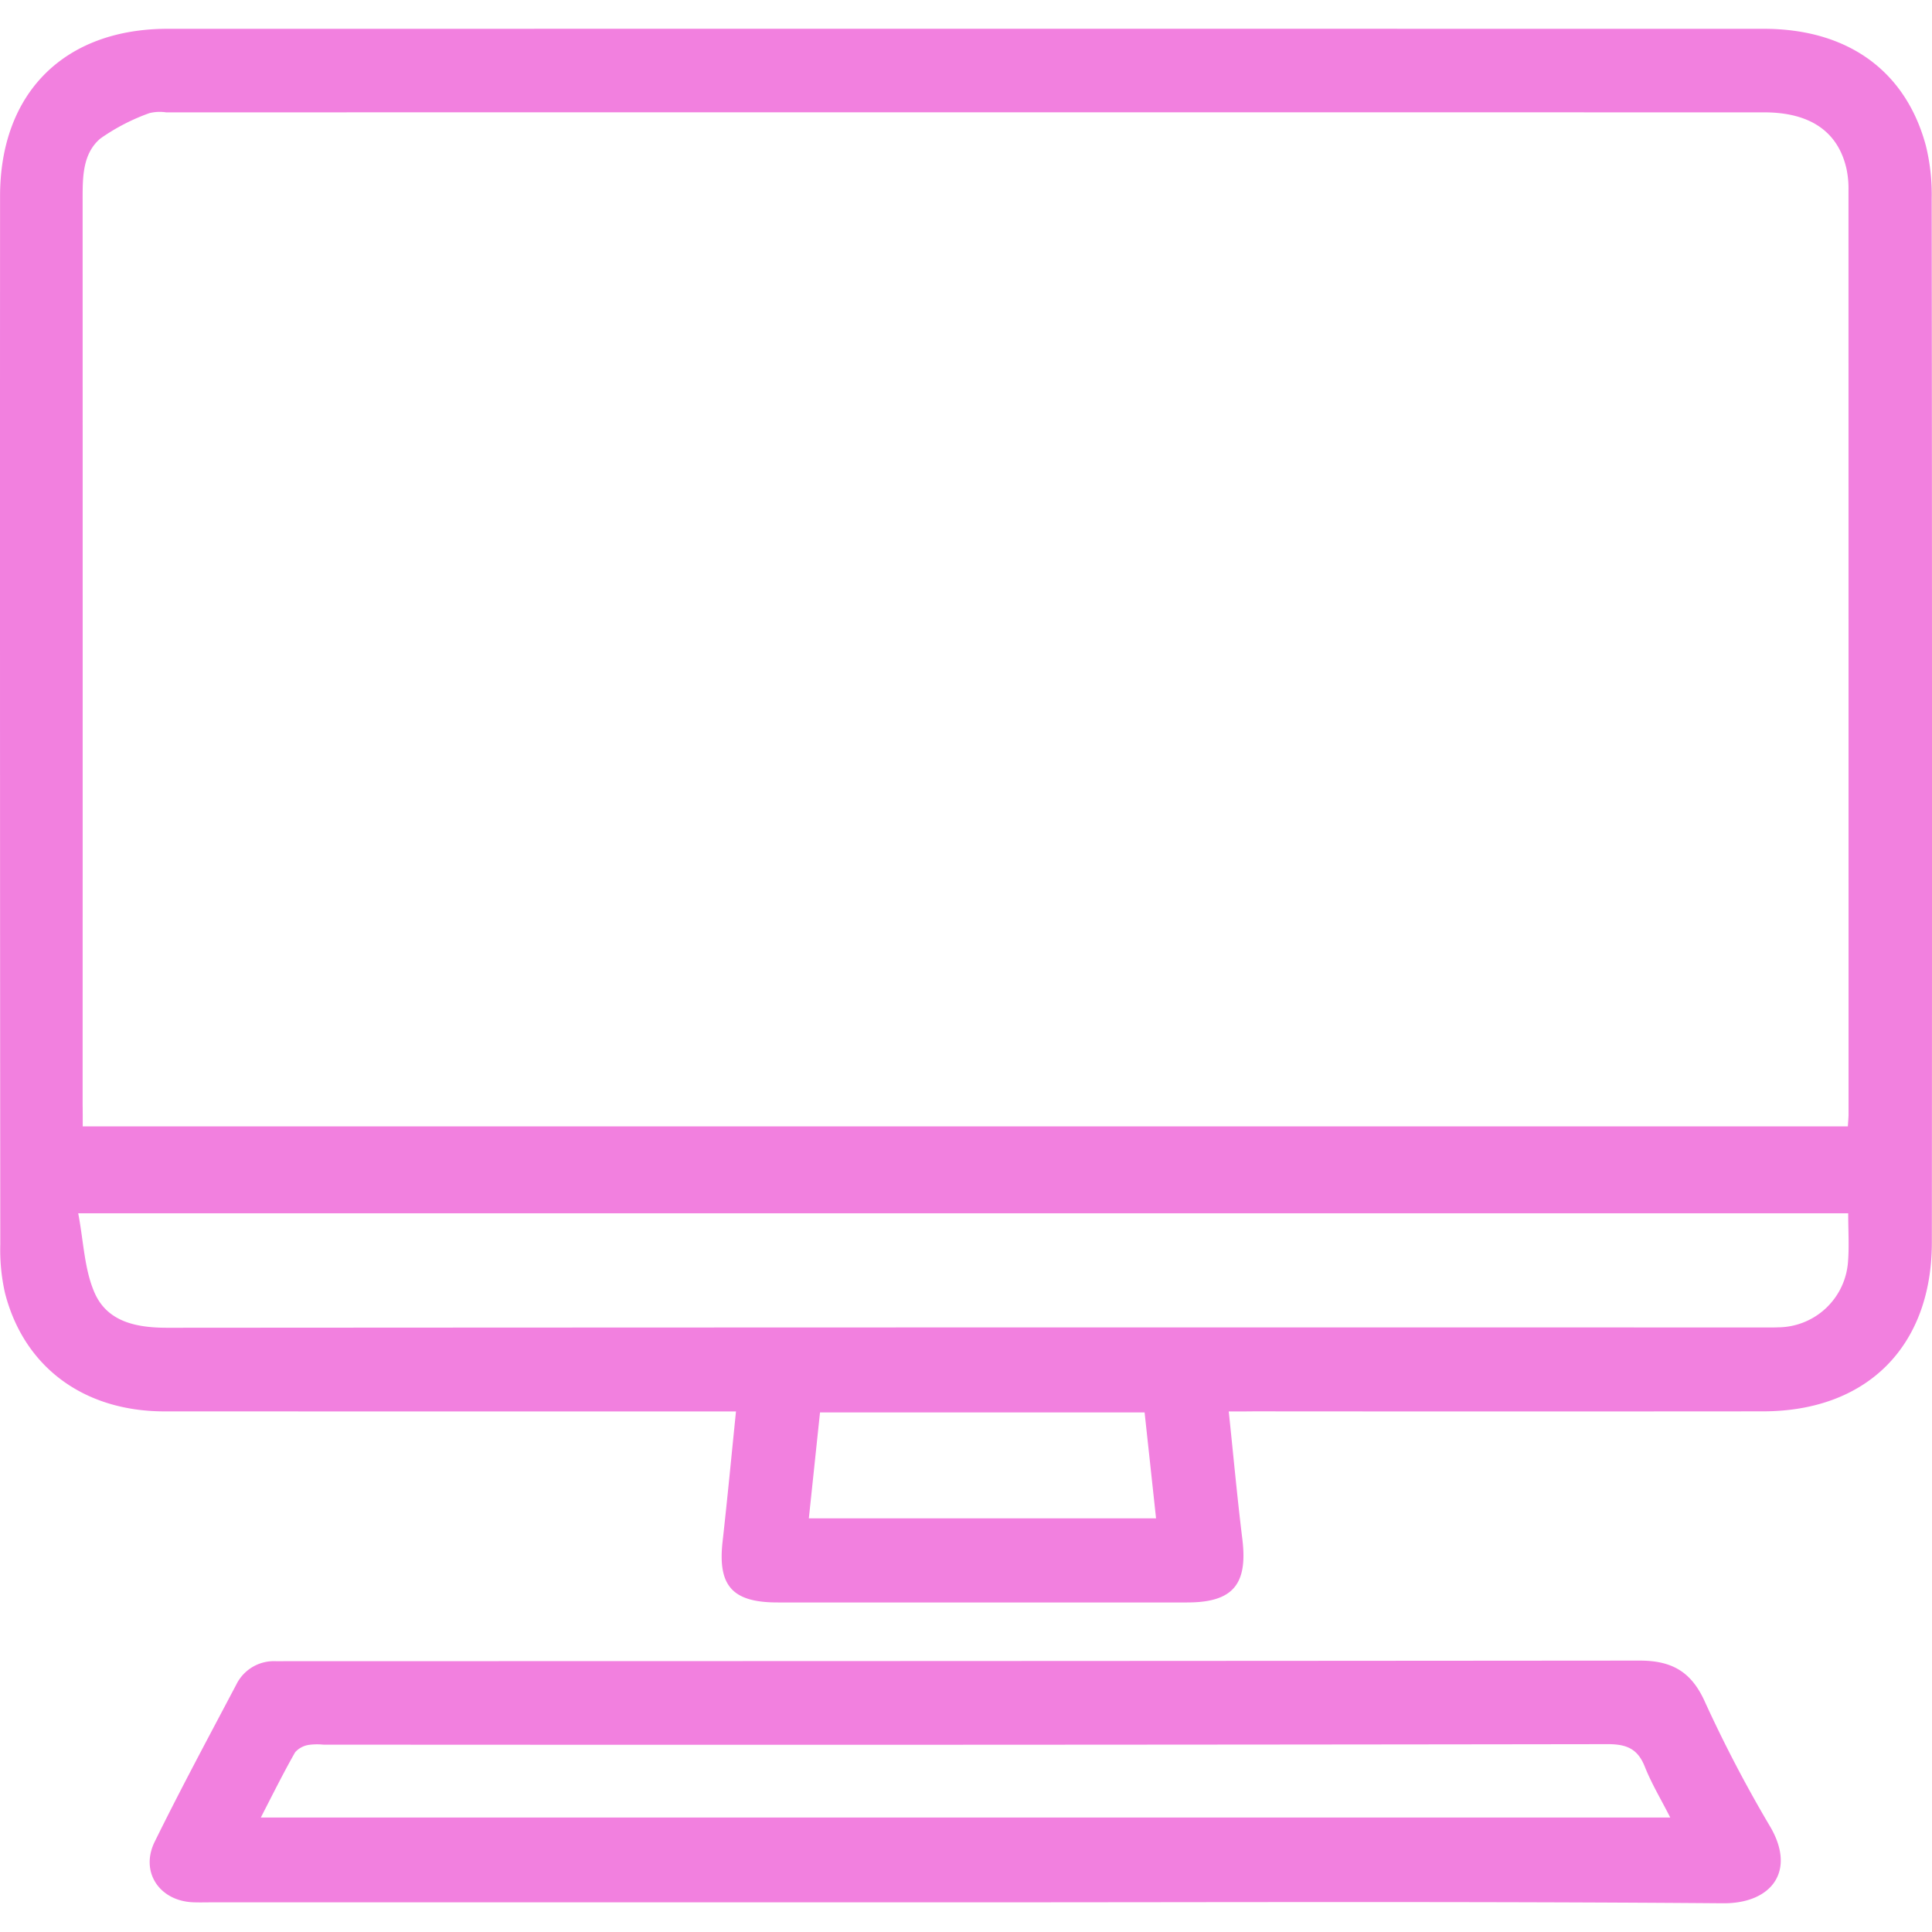 <svg xmlns="http://www.w3.org/2000/svg" xmlns:xlink="http://www.w3.org/1999/xlink" width="150" height="150" viewBox="0 0 150 150">
  <defs>
    <clipPath id="clip-path">
      <rect id="Rectangle_182" data-name="Rectangle 182" width="150" height="150" transform="translate(1067 2396)" fill="#fff"/>
    </clipPath>
  </defs>
  <g id="Mask_Group_15" data-name="Mask Group 15" transform="translate(-1067 -2396)" clip-path="url(#clip-path)">
    <g id="computerIcon" transform="translate(1067 2398.231)">
      <path id="Path_873" data-name="Path 873" d="M95.4,107.354c.361,3.427.657,6.676,1.056,9.915.431,3.513-.738,4.909-4.257,4.914q-15.923.008-31.84,0c-3.508,0-4.645-1.3-4.257-4.736.372-3.3.684-6.606,1.04-10.093H55.091q-21.168,0-42.342-.005c-6.261-.011-10.9-3.454-12.366-9.209A15.217,15.217,0,0,1,.022,94.4Q-.011,53.7.005,12.991C.011,4.974,5,.005,13.024.005Q74.977,0,136.931.005c6.5,0,11.035,3.244,12.6,9.1a15.953,15.953,0,0,1,.447,4.052q.04,40.534.011,81.074c-.005,8.088-5.054,13.11-13.11,13.115q-19.778.016-39.551,0C96.738,107.354,96.146,107.354,95.4,107.354ZM6.423,85.223H143.467c.022-.4.054-.674.054-.943q0-35.863-.005-71.731a7.467,7.467,0,0,0-.145-1.627C142.734,8.007,140.562,6.5,137,6.493q-62.05-.008-124.1,0a3.373,3.373,0,0,0-1.3.059A15.888,15.888,0,0,0,7.8,8.519c-1.39,1.169-1.385,3-1.385,4.726q.008,35.127,0,70.254C6.423,84.038,6.423,84.577,6.423,85.223ZM143.494,91.97H6.073c.42,2.2.474,4.343,1.266,6.159,1,2.29,3.282,2.732,5.685,2.727q61.945-.04,123.9-.022c.383,0,.765.005,1.148-.011a5.483,5.483,0,0,0,5.41-5.13C143.574,94.508,143.494,93.3,143.494,91.97ZM89.755,115.652c-.307-2.861-.6-5.545-.889-8.223h-25.2c-.291,2.748-.571,5.432-.868,8.223Z" fill="#f280df"/>
      <path id="Path_874" data-name="Path 874" d="M75.018,145.466H16.44c-.49,0-.986.016-1.476-.005-2.6-.119-4.1-2.371-2.953-4.7,2.026-4.117,4.2-8.153,6.342-12.216a3.248,3.248,0,0,1,3.088-1.8c.436,0,.873-.005,1.315-.005q52.262,0,104.519-.043c2.463-.005,3.971.814,5.022,3.044a103.465,103.465,0,0,0,5.07,9.731c2.161,3.556.172,6.1-3.6,6.067C114.175,145.385,94.6,145.466,75.018,145.466ZM20.25,138.881H129.678c-.722-1.423-1.455-2.635-1.972-3.939-.544-1.374-1.385-1.757-2.861-1.757q-49.878.073-99.75.038a4.74,4.74,0,0,0-1.142.022,1.776,1.776,0,0,0-1.04.571C22.006,135.411,21.187,137.06,20.25,138.881Z" fill="#f280df"/>
    </g>
  </g>
</svg>
